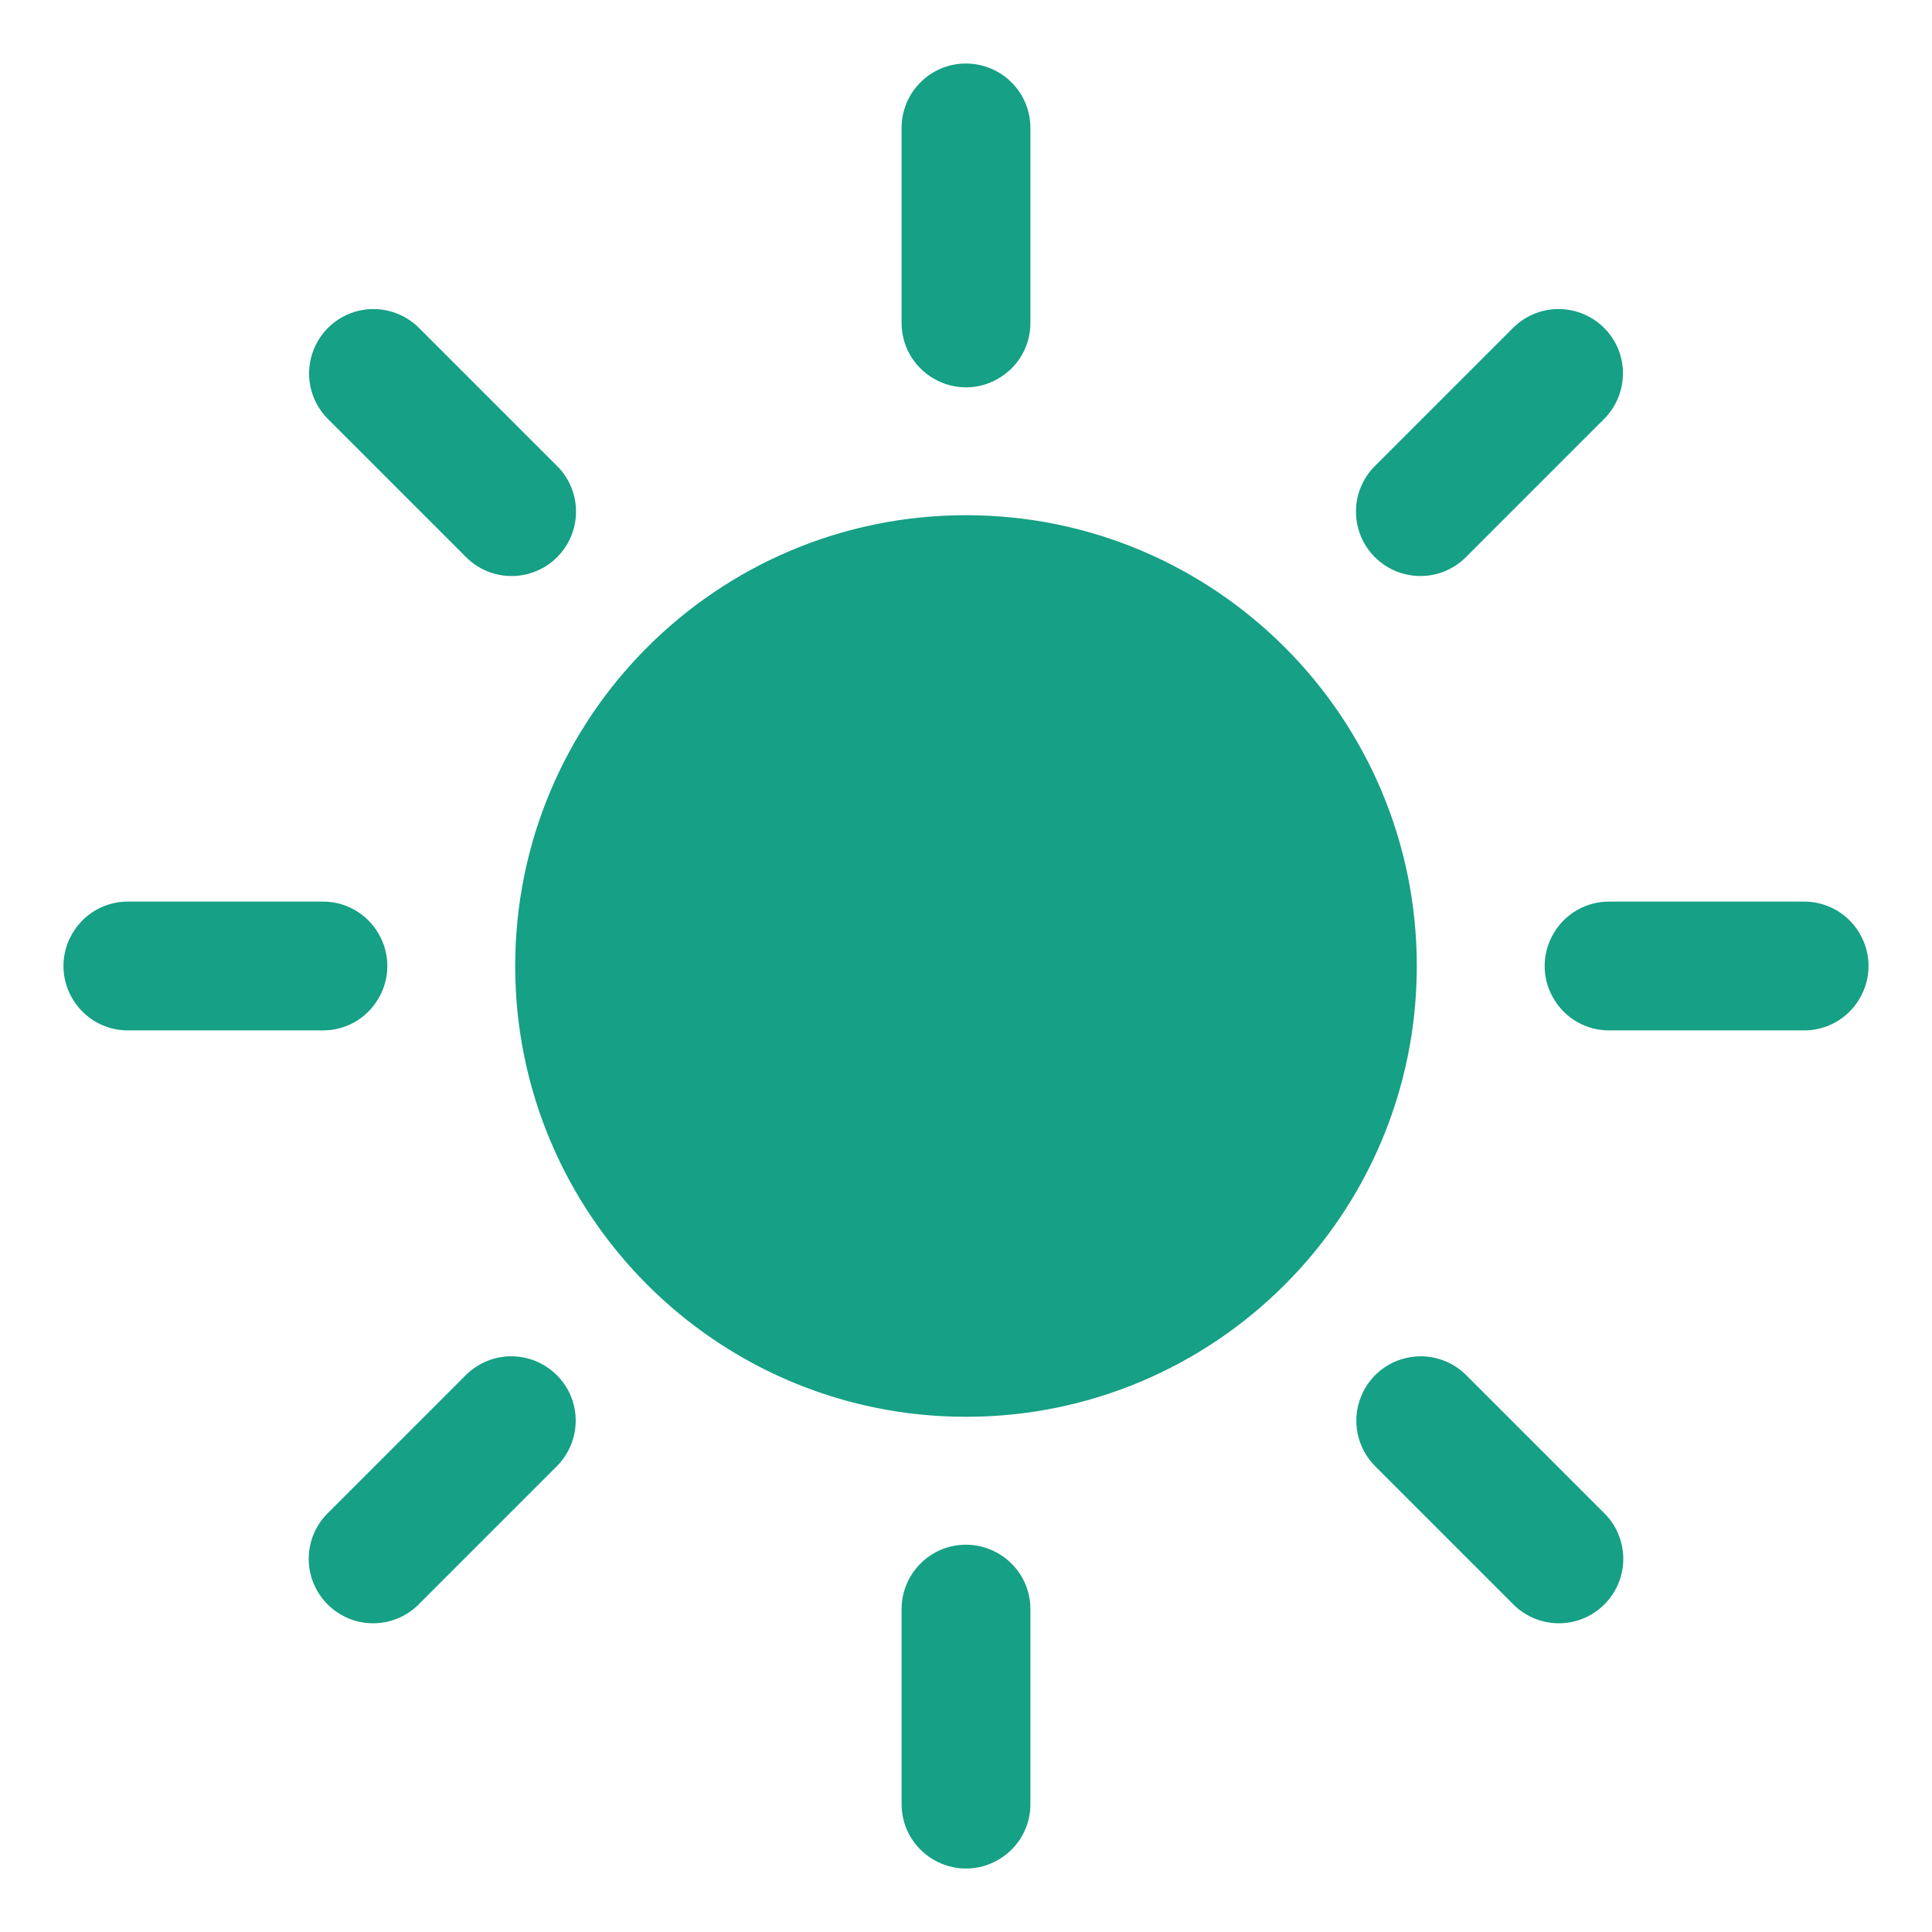 <?xml version="1.0" encoding="UTF-8"?>
<svg xmlns="http://www.w3.org/2000/svg" xmlns:xlink="http://www.w3.org/1999/xlink" viewBox="0 0 60 60" width="60px" height="60px">
<g id="surface4889335">
<path style=" stroke:none;fill-rule:nonzero;fill:rgb(8.627%,62.745%,52.157%);fill-opacity:1;" d="M 29.969 1.973 C 28.867 1.988 27.984 2.898 28 4 L 28 10 C 27.988 10.723 28.367 11.391 28.992 11.754 C 29.613 12.121 30.387 12.121 31.008 11.754 C 31.633 11.391 32.012 10.723 32 10 L 32 4 C 32.008 3.461 31.797 2.938 31.414 2.559 C 31.031 2.176 30.508 1.965 29.969 1.973 Z M 11.594 9.598 C 10.781 9.598 10.051 10.094 9.746 10.848 C 9.438 11.602 9.621 12.465 10.203 13.031 L 14.445 17.273 C 14.945 17.797 15.691 18.008 16.395 17.824 C 17.094 17.641 17.641 17.094 17.824 16.395 C 18.008 15.691 17.797 14.945 17.273 14.445 L 13.031 10.203 C 12.652 9.816 12.137 9.598 11.594 9.598 Z M 48.344 9.598 C 47.824 9.613 47.332 9.832 46.969 10.203 L 42.727 14.445 C 42.203 14.945 41.992 15.691 42.176 16.395 C 42.359 17.094 42.906 17.641 43.605 17.824 C 44.309 18.008 45.055 17.797 45.555 17.273 L 49.797 13.031 C 50.387 12.457 50.566 11.578 50.246 10.816 C 49.922 10.059 49.168 9.574 48.344 9.598 Z M 30 16 C 22.27 16 16 22.27 16 30 C 16 37.73 22.27 44 30 44 C 37.73 44 44 37.73 44 30 C 44 22.27 37.73 16 30 16 Z M 4 28 C 3.277 27.988 2.609 28.367 2.246 28.992 C 1.879 29.613 1.879 30.387 2.246 31.008 C 2.609 31.633 3.277 32.012 4 32 L 10 32 C 10.723 32.012 11.391 31.633 11.754 31.008 C 12.121 30.387 12.121 29.613 11.754 28.992 C 11.391 28.367 10.723 27.988 10 28 Z M 50 28 C 49.277 27.988 48.609 28.367 48.246 28.992 C 47.879 29.613 47.879 30.387 48.246 31.008 C 48.609 31.633 49.277 32.012 50 32 L 56 32 C 56.723 32.012 57.391 31.633 57.754 31.008 C 58.121 30.387 58.121 29.613 57.754 28.992 C 57.391 28.367 56.723 27.988 56 28 Z M 15.82 42.121 C 15.301 42.137 14.809 42.355 14.445 42.727 L 10.203 46.969 C 9.68 47.469 9.469 48.215 9.652 48.918 C 9.836 49.617 10.383 50.164 11.082 50.348 C 11.785 50.531 12.531 50.32 13.031 49.797 L 17.273 45.555 C 17.863 44.98 18.043 44.102 17.723 43.34 C 17.398 42.582 16.645 42.098 15.82 42.121 Z M 44.121 42.121 C 43.309 42.121 42.574 42.613 42.27 43.367 C 41.961 44.121 42.145 44.988 42.727 45.555 L 46.969 49.797 C 47.469 50.32 48.215 50.531 48.918 50.348 C 49.617 50.164 50.164 49.617 50.348 48.918 C 50.531 48.215 50.32 47.469 49.797 46.969 L 45.555 42.727 C 45.18 42.34 44.66 42.121 44.121 42.121 Z M 29.969 47.973 C 28.867 47.988 27.984 48.898 28 50 L 28 56 C 27.988 56.723 28.367 57.391 28.992 57.754 C 29.613 58.121 30.387 58.121 31.008 57.754 C 31.633 57.391 32.012 56.723 32 56 L 32 50 C 32.008 49.461 31.797 48.938 31.414 48.559 C 31.031 48.176 30.508 47.965 29.969 47.973 Z M 29.969 47.973 "/>
</g>
</svg>
